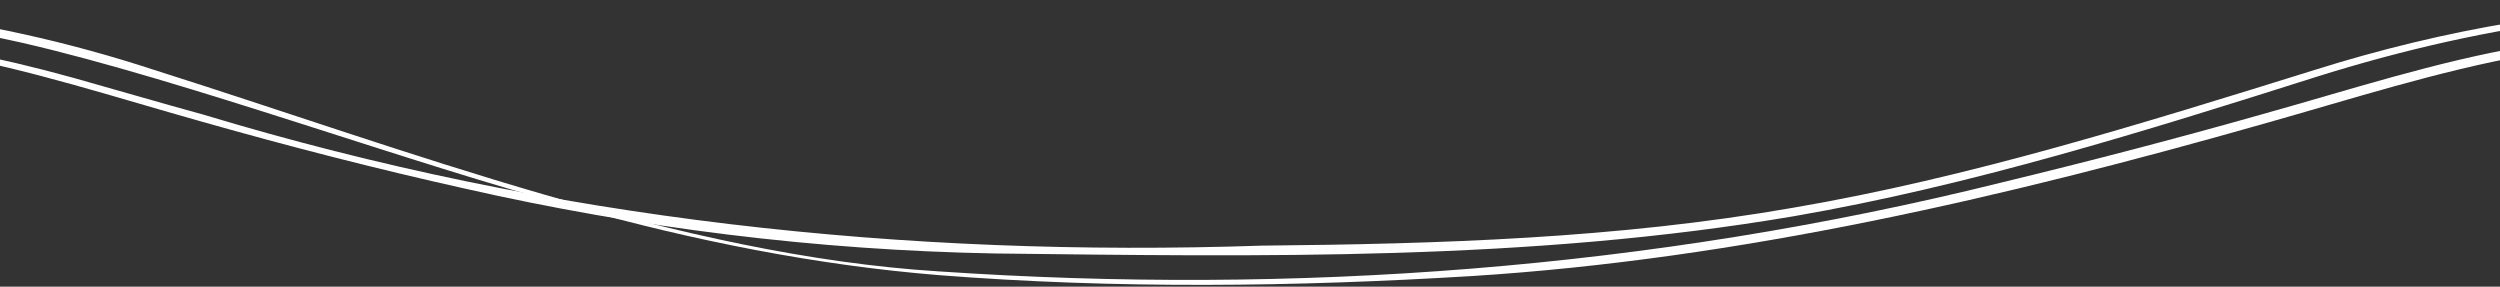 <svg width="375" height="43" viewBox="0 0 375 43" fill="none" xmlns="http://www.w3.org/2000/svg">
<rect x="0" y="0" width="375" height="43" fill="#333333" stroke="none"/>
<g clip-path="url(#clip0_7651_83846)">
<path d="M-127.434 18.89C-82.755 1.204 -34.61 -1.019 11.034 11.683C17.554 13.509 24.047 15.428 30.572 17.212C82.649 32.959 135.871 38.651 189.25 36.846C215.882 36.598 242.574 35.776 268.974 31.16C295.389 26.643 321.344 18.529 347.26 10.472C386.141 -1.763 427.294 -3.193 466.168 9.764C479.1 14.026 491.738 19.747 503.942 26.728C479.485 12.929 453.264 4.433 426.675 2.146C413.397 0.949 400.043 1.211 386.792 2.861C373.535 4.461 360.392 7.463 347.456 11.527C321.555 19.747 295.563 27.847 269.104 32.428C229.372 39.189 189.228 38.488 149.257 38.021C122.581 37.532 95.933 34.24 69.653 28.271C56.505 25.34 43.422 21.977 30.393 18.281C17.369 14.628 4.438 10.387 -8.775 8.043C-48.317 0.666 -89.079 4.072 -127.434 18.89Z" fill="white"/>
<path d="M-133.789 26.658C-84.874 -2.307 -28.707 -6.491 23.148 10.494C60.867 22.424 102.015 38.291 140.776 40.705C194.041 44.316 247.696 40.429 300.126 27.401C313.242 24.23 326.325 20.824 339.365 17.128C352.42 13.489 365.411 9.234 378.668 6.968C405.149 2.168 432.145 2.239 458.587 7.322C471.719 9.963 485.187 13.581 497.603 18.955C459.195 4.306 418.383 0.773 378.814 8.299C365.59 10.692 352.643 14.877 339.603 18.551C300.495 29.674 260.877 38.864 220.825 41.406C194.155 43.035 167.408 43.36 140.749 41.264C122.469 39.778 104.174 36.117 86.269 31.126C61.534 24.541 28.246 12.165 3.355 6.423C-43.786 -4.126 -89.87 2.55 -133.789 26.658Z" fill="white"/>
</g>
<defs>
<clipPath id="clip0_7651_83846">
<rect width="375" height="43" fill="white"/>
</clipPath>
</defs>
</svg>

